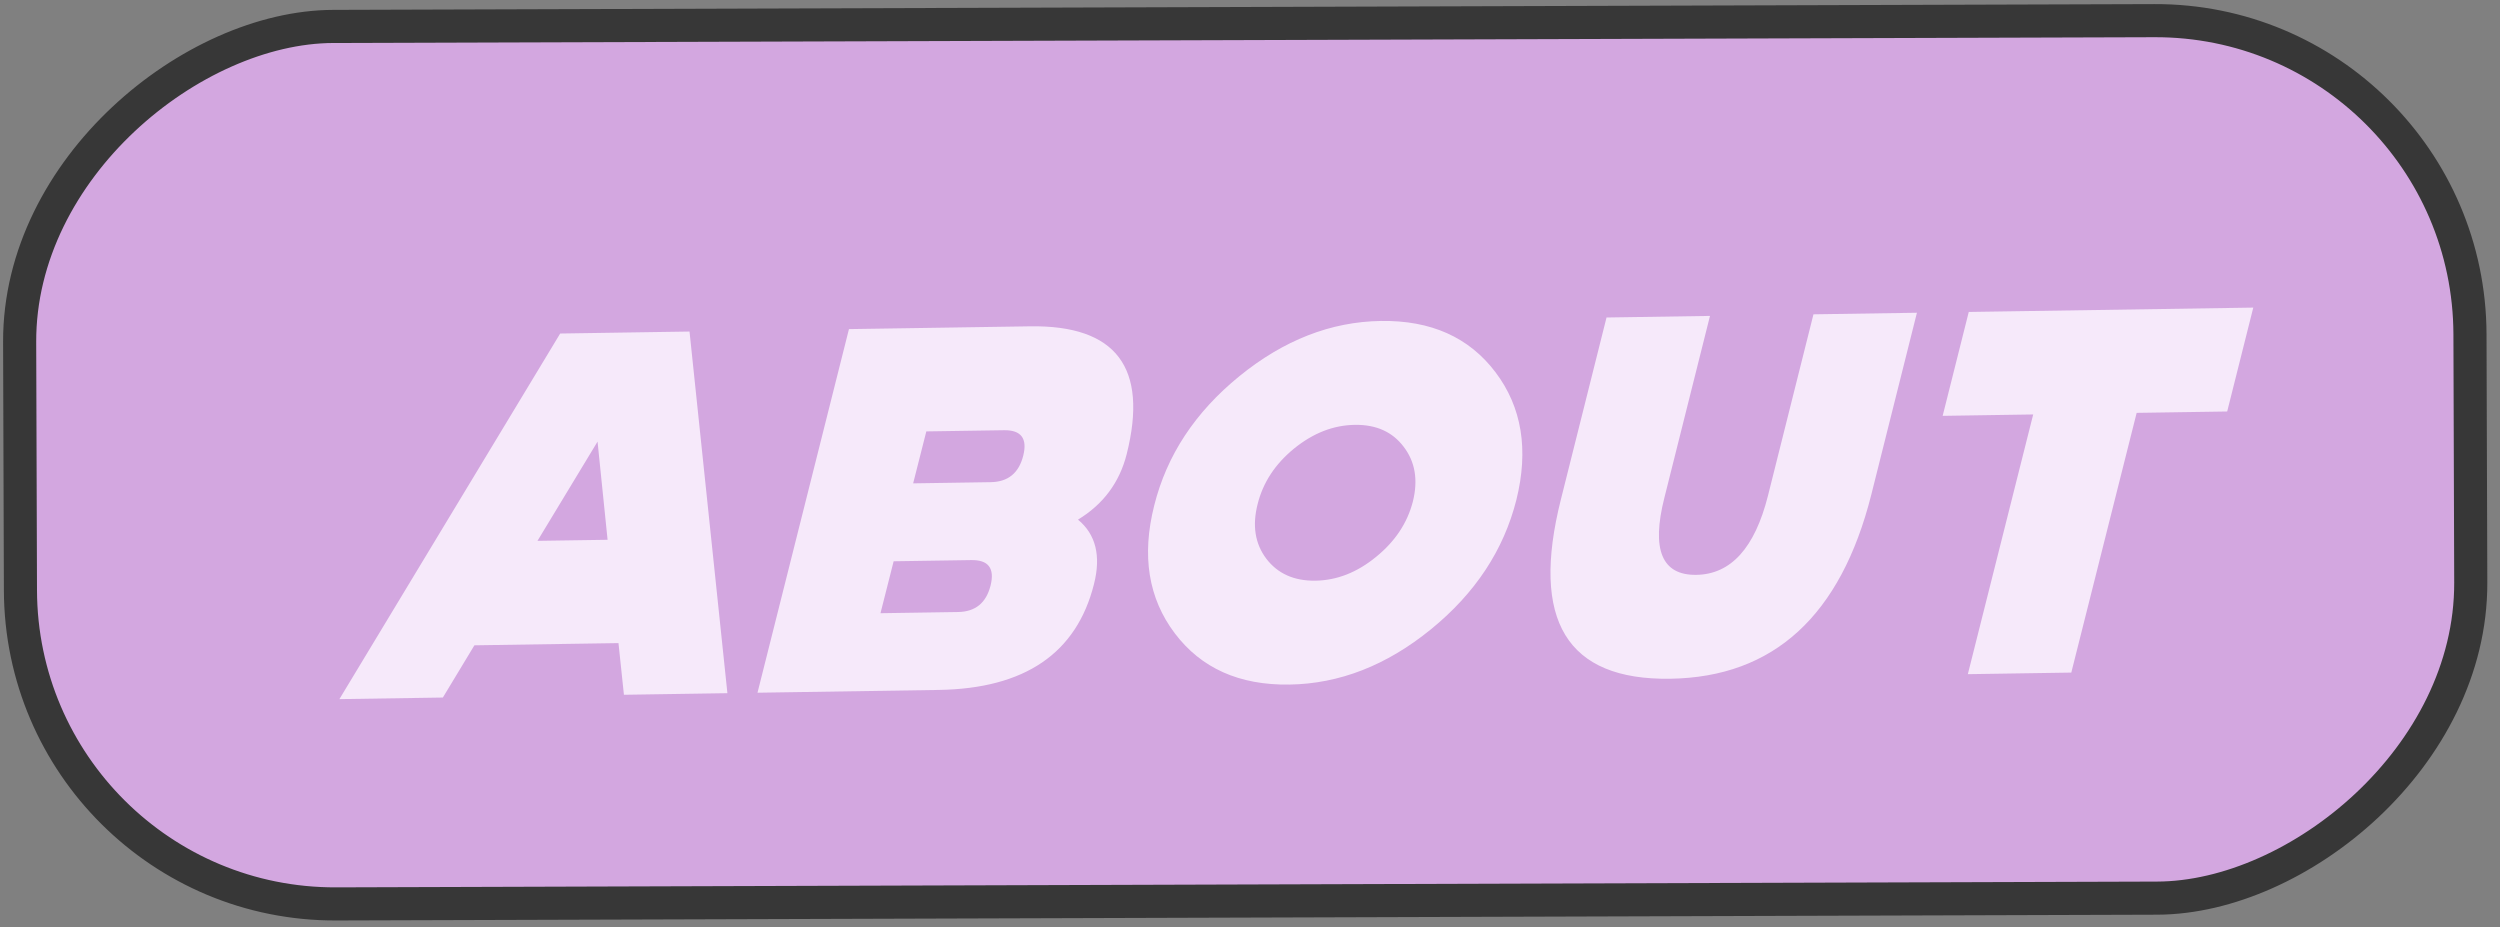 <svg width="151" height="56" viewBox="0 0 151 56" fill="none" xmlns="http://www.w3.org/2000/svg">
<rect x="0" y="0" width="151" height="56" fill="#808080" stroke="none"/>
<rect x="1.295" y="54.657" width="53" height="148" rx="19" transform="rotate(-90.182 1.295 54.657)" fill="#D3A7E0" stroke="#373737" stroke-width="2"/>
<path d="M36.092 26.674L32.464 32.667L36.698 32.603L36.092 26.674ZM28.654 38.977L26.749 42.131L20.5 42.227L33.835 20.145L41.647 20.025L43.935 41.868L37.685 41.964L37.356 38.843L28.654 38.977ZM55.95 26.057L55.154 29.195L59.841 29.123C60.883 29.107 61.536 28.576 61.802 27.53C62.067 26.484 61.679 25.969 60.637 25.985L55.95 26.057ZM53.976 33.901L53.181 37.038L57.867 36.966C58.909 36.95 59.562 36.42 59.828 35.374C60.093 34.328 59.705 33.813 58.663 33.829L53.976 33.901ZM45.753 41.84L51.277 19.878L62.213 19.71C67.421 19.631 69.367 22.205 68.051 27.434C67.619 29.139 66.639 30.456 65.111 31.386C66.187 32.276 66.509 33.573 66.077 35.278C65.026 39.461 61.897 41.593 56.69 41.672L45.753 41.84ZM77.881 41.348C74.86 41.394 72.552 40.362 70.957 38.251C69.362 36.139 68.948 33.567 69.714 30.534C70.47 27.502 72.185 24.897 74.861 22.72C77.536 20.544 80.384 19.432 83.404 19.386C86.425 19.34 88.733 20.372 90.328 22.483C91.923 24.594 92.342 27.166 91.587 30.199C90.82 33.232 89.1 35.837 86.424 38.014C83.749 40.19 80.901 41.302 77.881 41.348ZM79.457 35.073C80.748 35.053 81.965 34.576 83.107 33.642C84.26 32.708 85.003 31.592 85.337 30.295C85.661 28.998 85.478 27.897 84.787 26.991C84.106 26.084 83.12 25.641 81.828 25.661C80.537 25.68 79.315 26.157 78.162 27.092C77.02 28.026 76.287 29.142 75.963 30.439C75.629 31.735 75.802 32.837 76.483 33.743C77.174 34.65 78.165 35.093 79.457 35.073ZM94.28 30.158L97.034 19.177L103.283 19.081L100.529 30.062C99.734 33.2 100.377 34.753 102.46 34.721C104.543 34.689 105.983 33.104 106.779 29.966L109.533 18.985L115.782 18.89L113.028 29.871C111.181 37.192 107.134 40.9 100.884 40.996C94.635 41.091 92.434 37.479 94.28 30.158ZM125.106 40.624L118.857 40.72L122.805 25.033L117.337 25.117L118.913 18.842L136.098 18.579L134.522 24.854L129.054 24.937L125.106 40.624Z" fill="#F6E9FA"/>
</svg>
